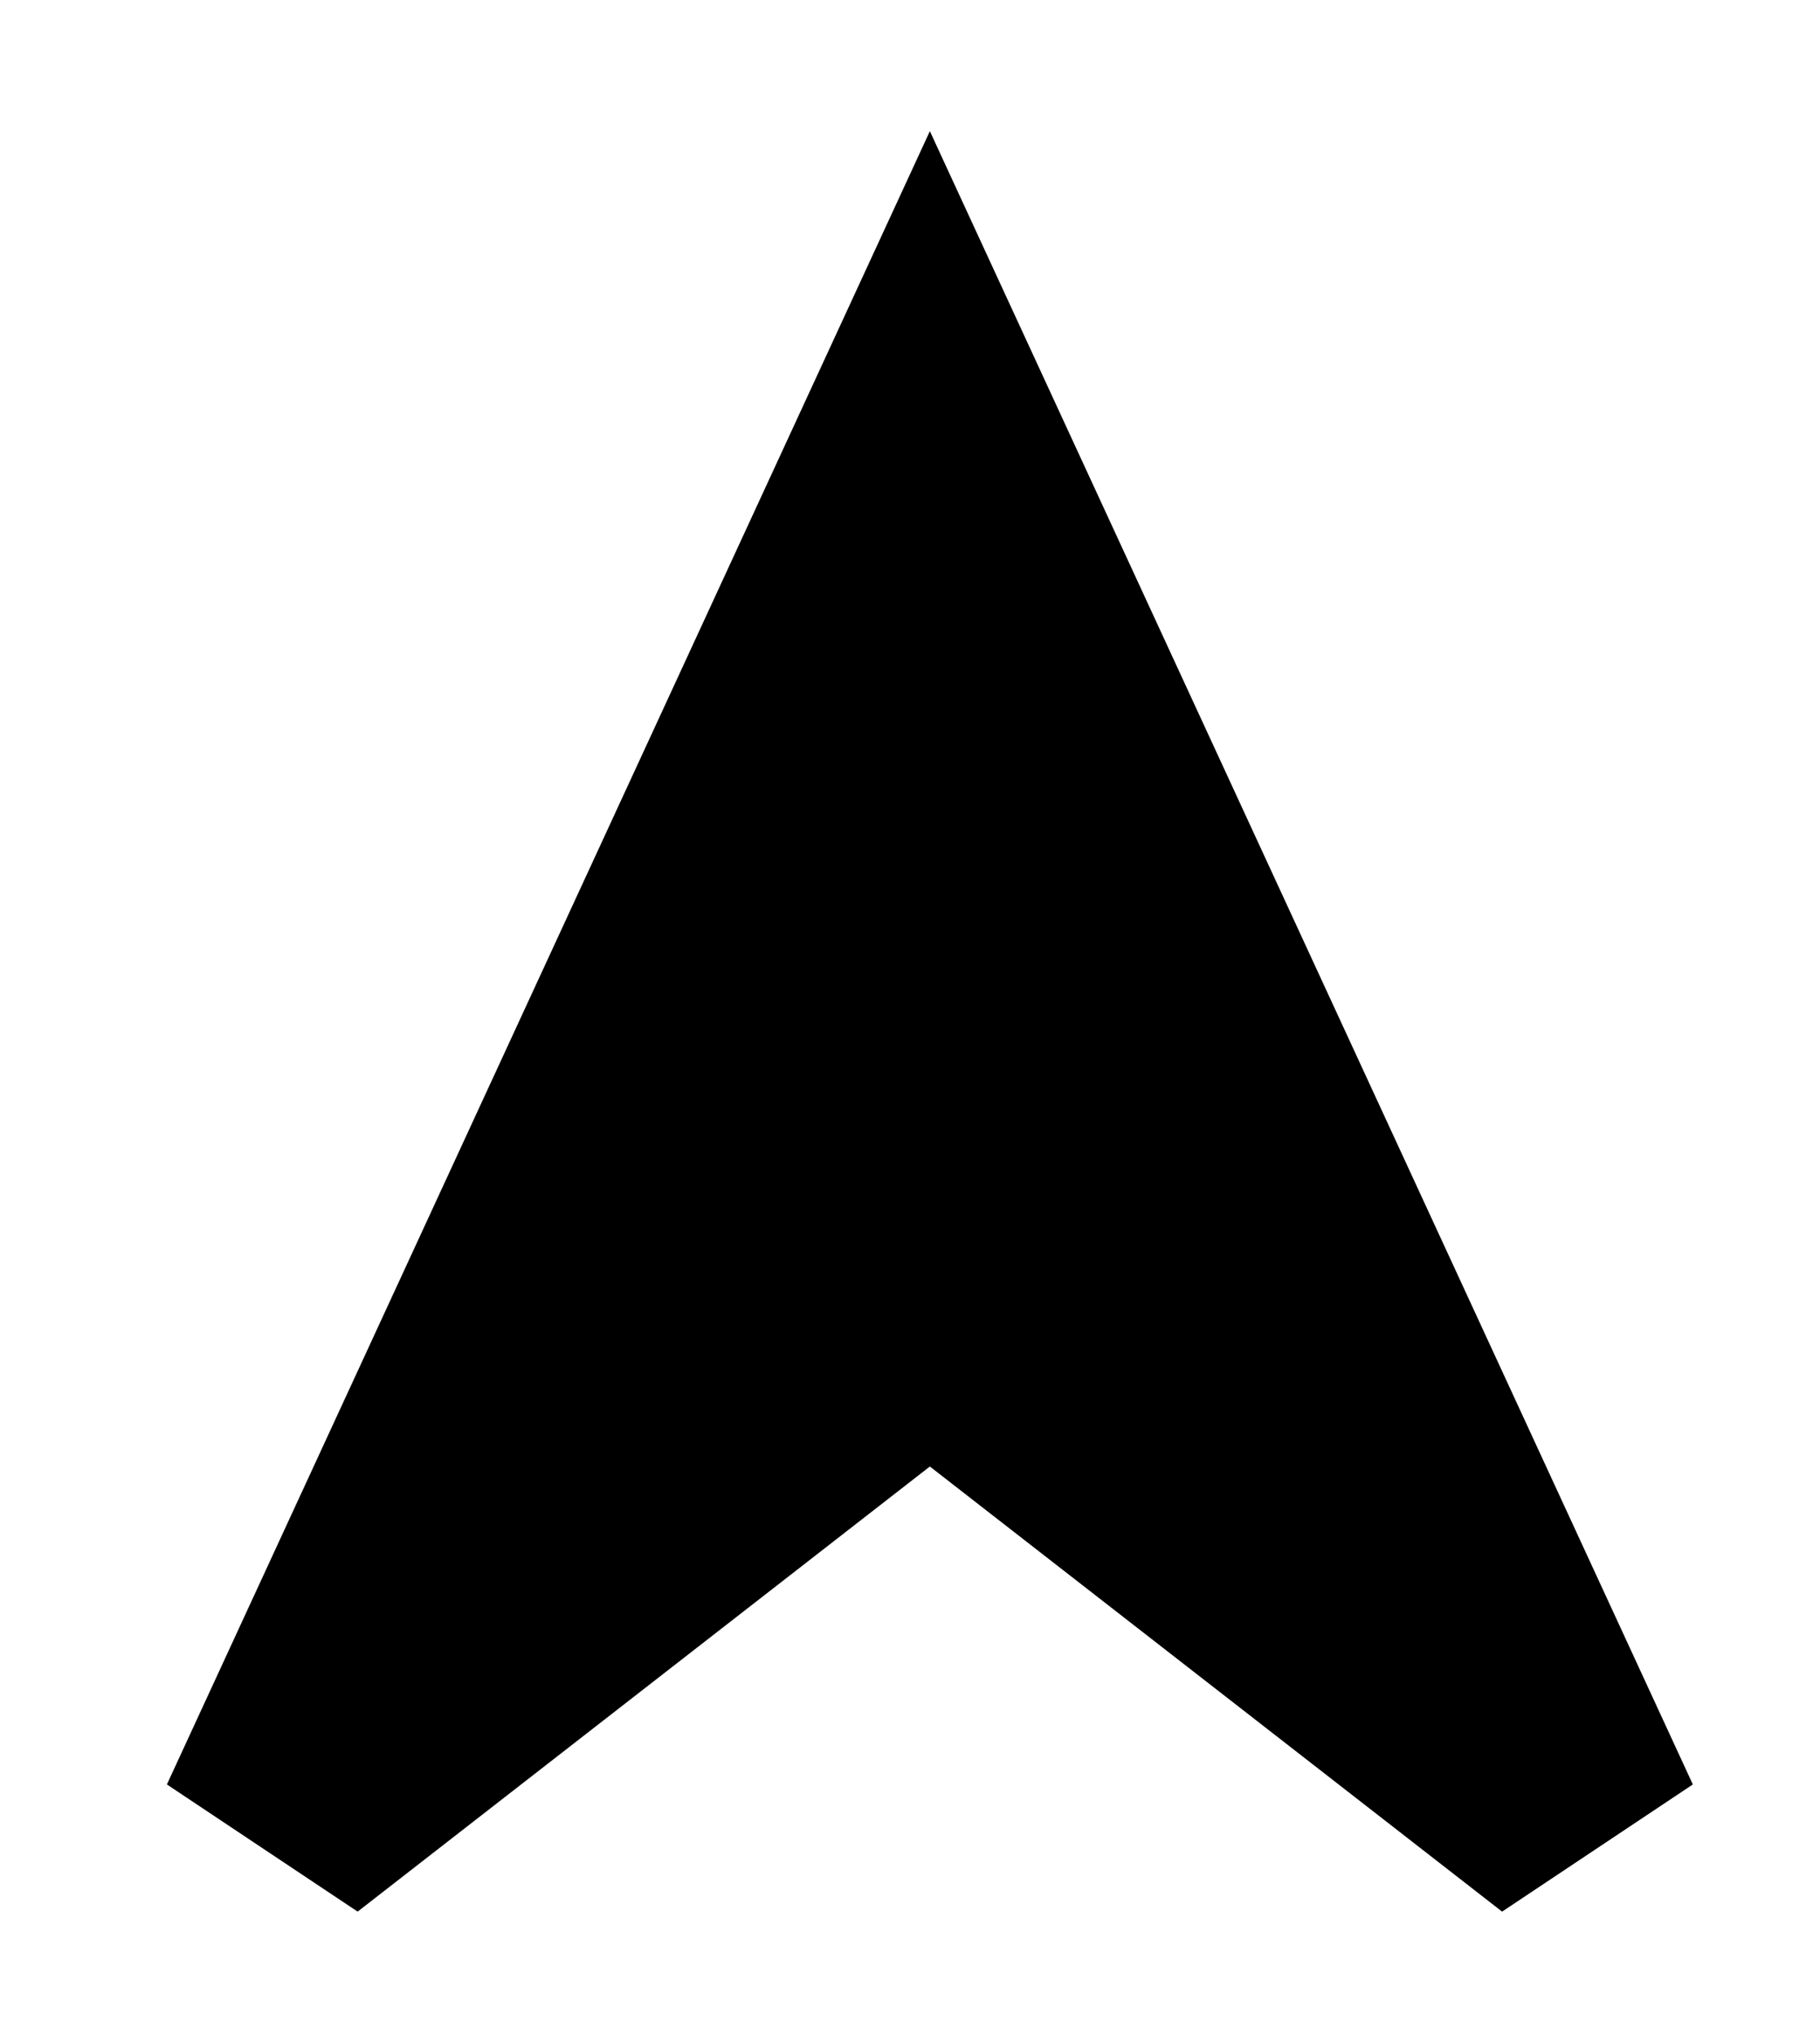 <?xml version="1.0" standalone="no"?>
<!DOCTYPE svg PUBLIC "-//W3C//DTD SVG 1.1//EN" "http://www.w3.org/Graphics/SVG/1.1/DTD/svg11.dtd" >
<svg xmlns="http://www.w3.org/2000/svg" xmlns:xlink="http://www.w3.org/1999/xlink" version="1.1" viewBox="-10 -40 458 512">
   <path fill="currentColor"
d="M80 441l-48 -32l48 32l-48 -32l192 -416v0l192 416v0l-48 32v0l-144 -112v0l-144 112v0z" />
</svg>
